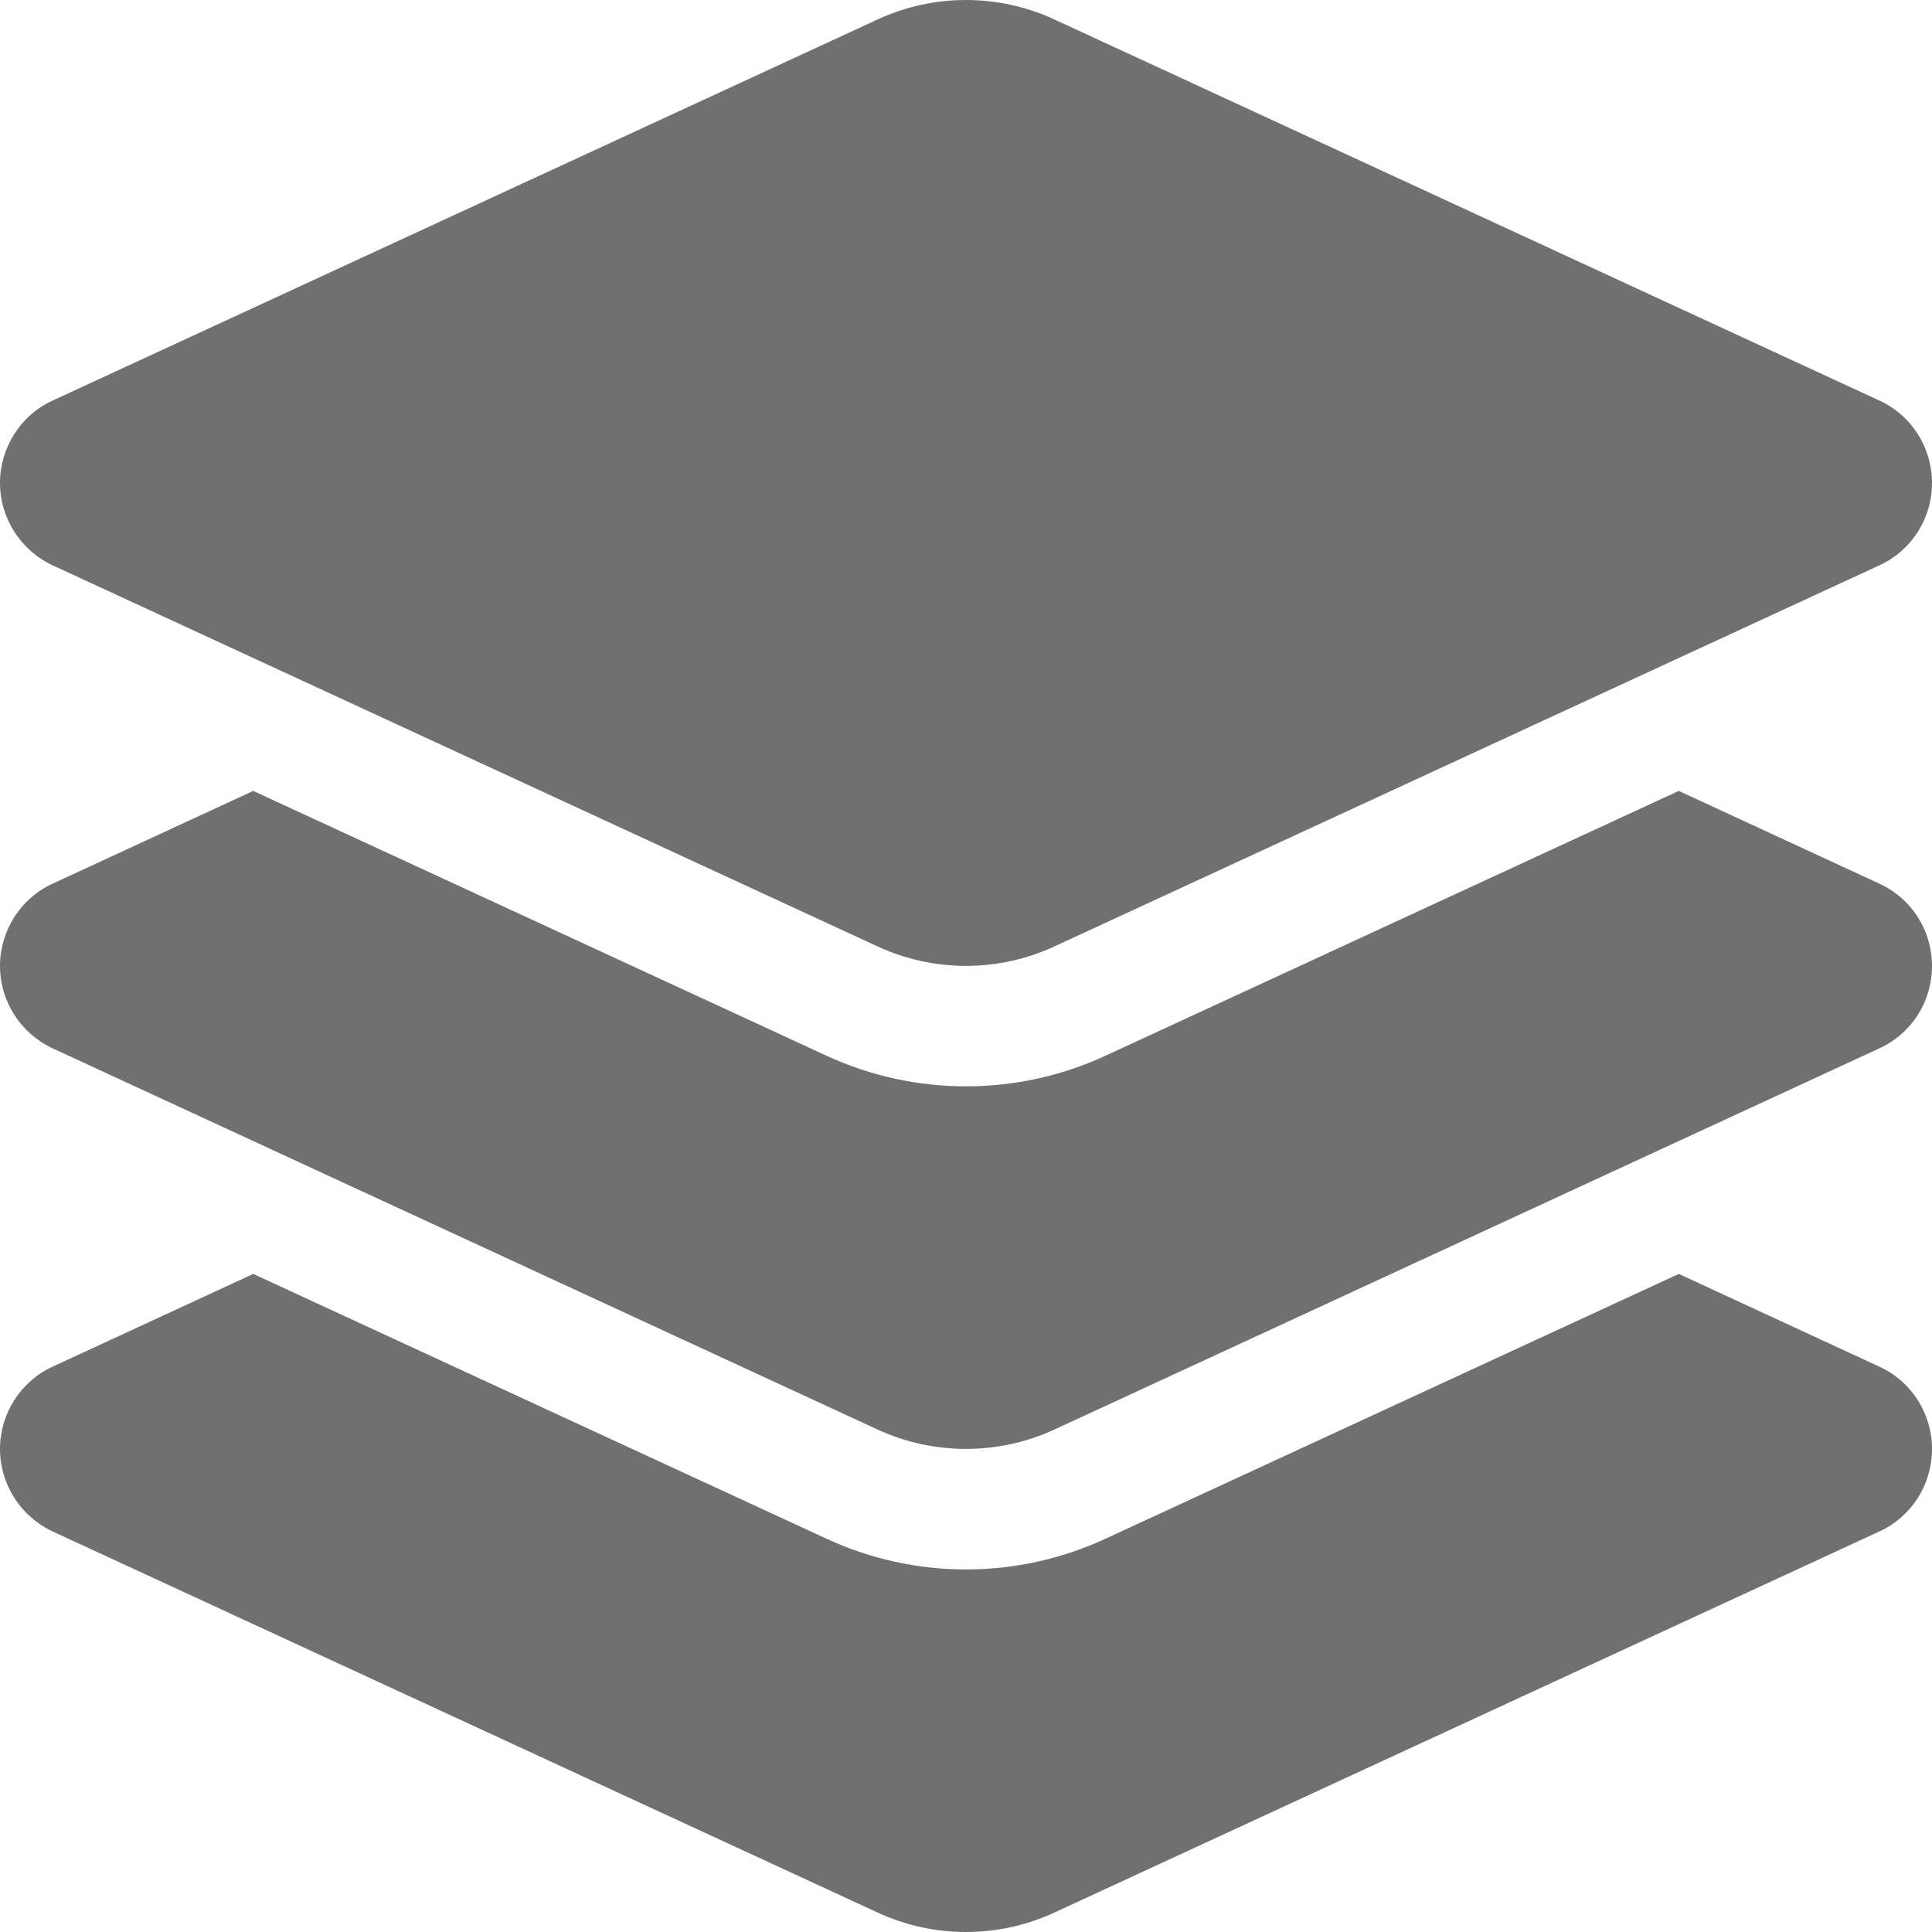 <svg width="16" height="16" viewBox="0 0 16 16" fill="none" xmlns="http://www.w3.org/2000/svg">
<path d="M7.266 0.162C7.731 -0.054 8.269 -0.054 8.734 0.162L15.566 3.318C15.831 3.44 16 3.706 16 4C16 4.293 15.831 4.559 15.566 4.681L8.734 7.837C8.269 8.053 7.731 8.053 7.266 7.837L0.434 4.681C0.169 4.556 0 4.29 0 4C0 3.709 0.169 3.44 0.434 3.318L7.266 0.162ZM13.903 6.55L15.566 7.319C15.831 7.441 16 7.706 16 8C16 8.294 15.831 8.559 15.566 8.681L8.734 11.838C8.269 12.053 7.731 12.053 7.266 11.838L0.434 8.681C0.169 8.556 0 8.291 0 8C0 7.709 0.169 7.441 0.434 7.319L2.097 6.55L6.847 8.744C7.578 9.081 8.422 9.081 9.153 8.744L13.903 6.55ZM9.153 12.744L13.903 10.55L15.566 11.319C15.831 11.441 16 11.707 16 12C16 12.294 15.831 12.56 15.566 12.682L8.734 15.838C8.269 16.054 7.731 16.054 7.266 15.838L0.434 12.682C0.169 12.557 0 12.291 0 12C0 11.71 0.169 11.441 0.434 11.319L2.097 10.55L6.847 12.744C7.578 13.082 8.422 13.082 9.153 12.744Z" fill="#707070"/>
</svg>
